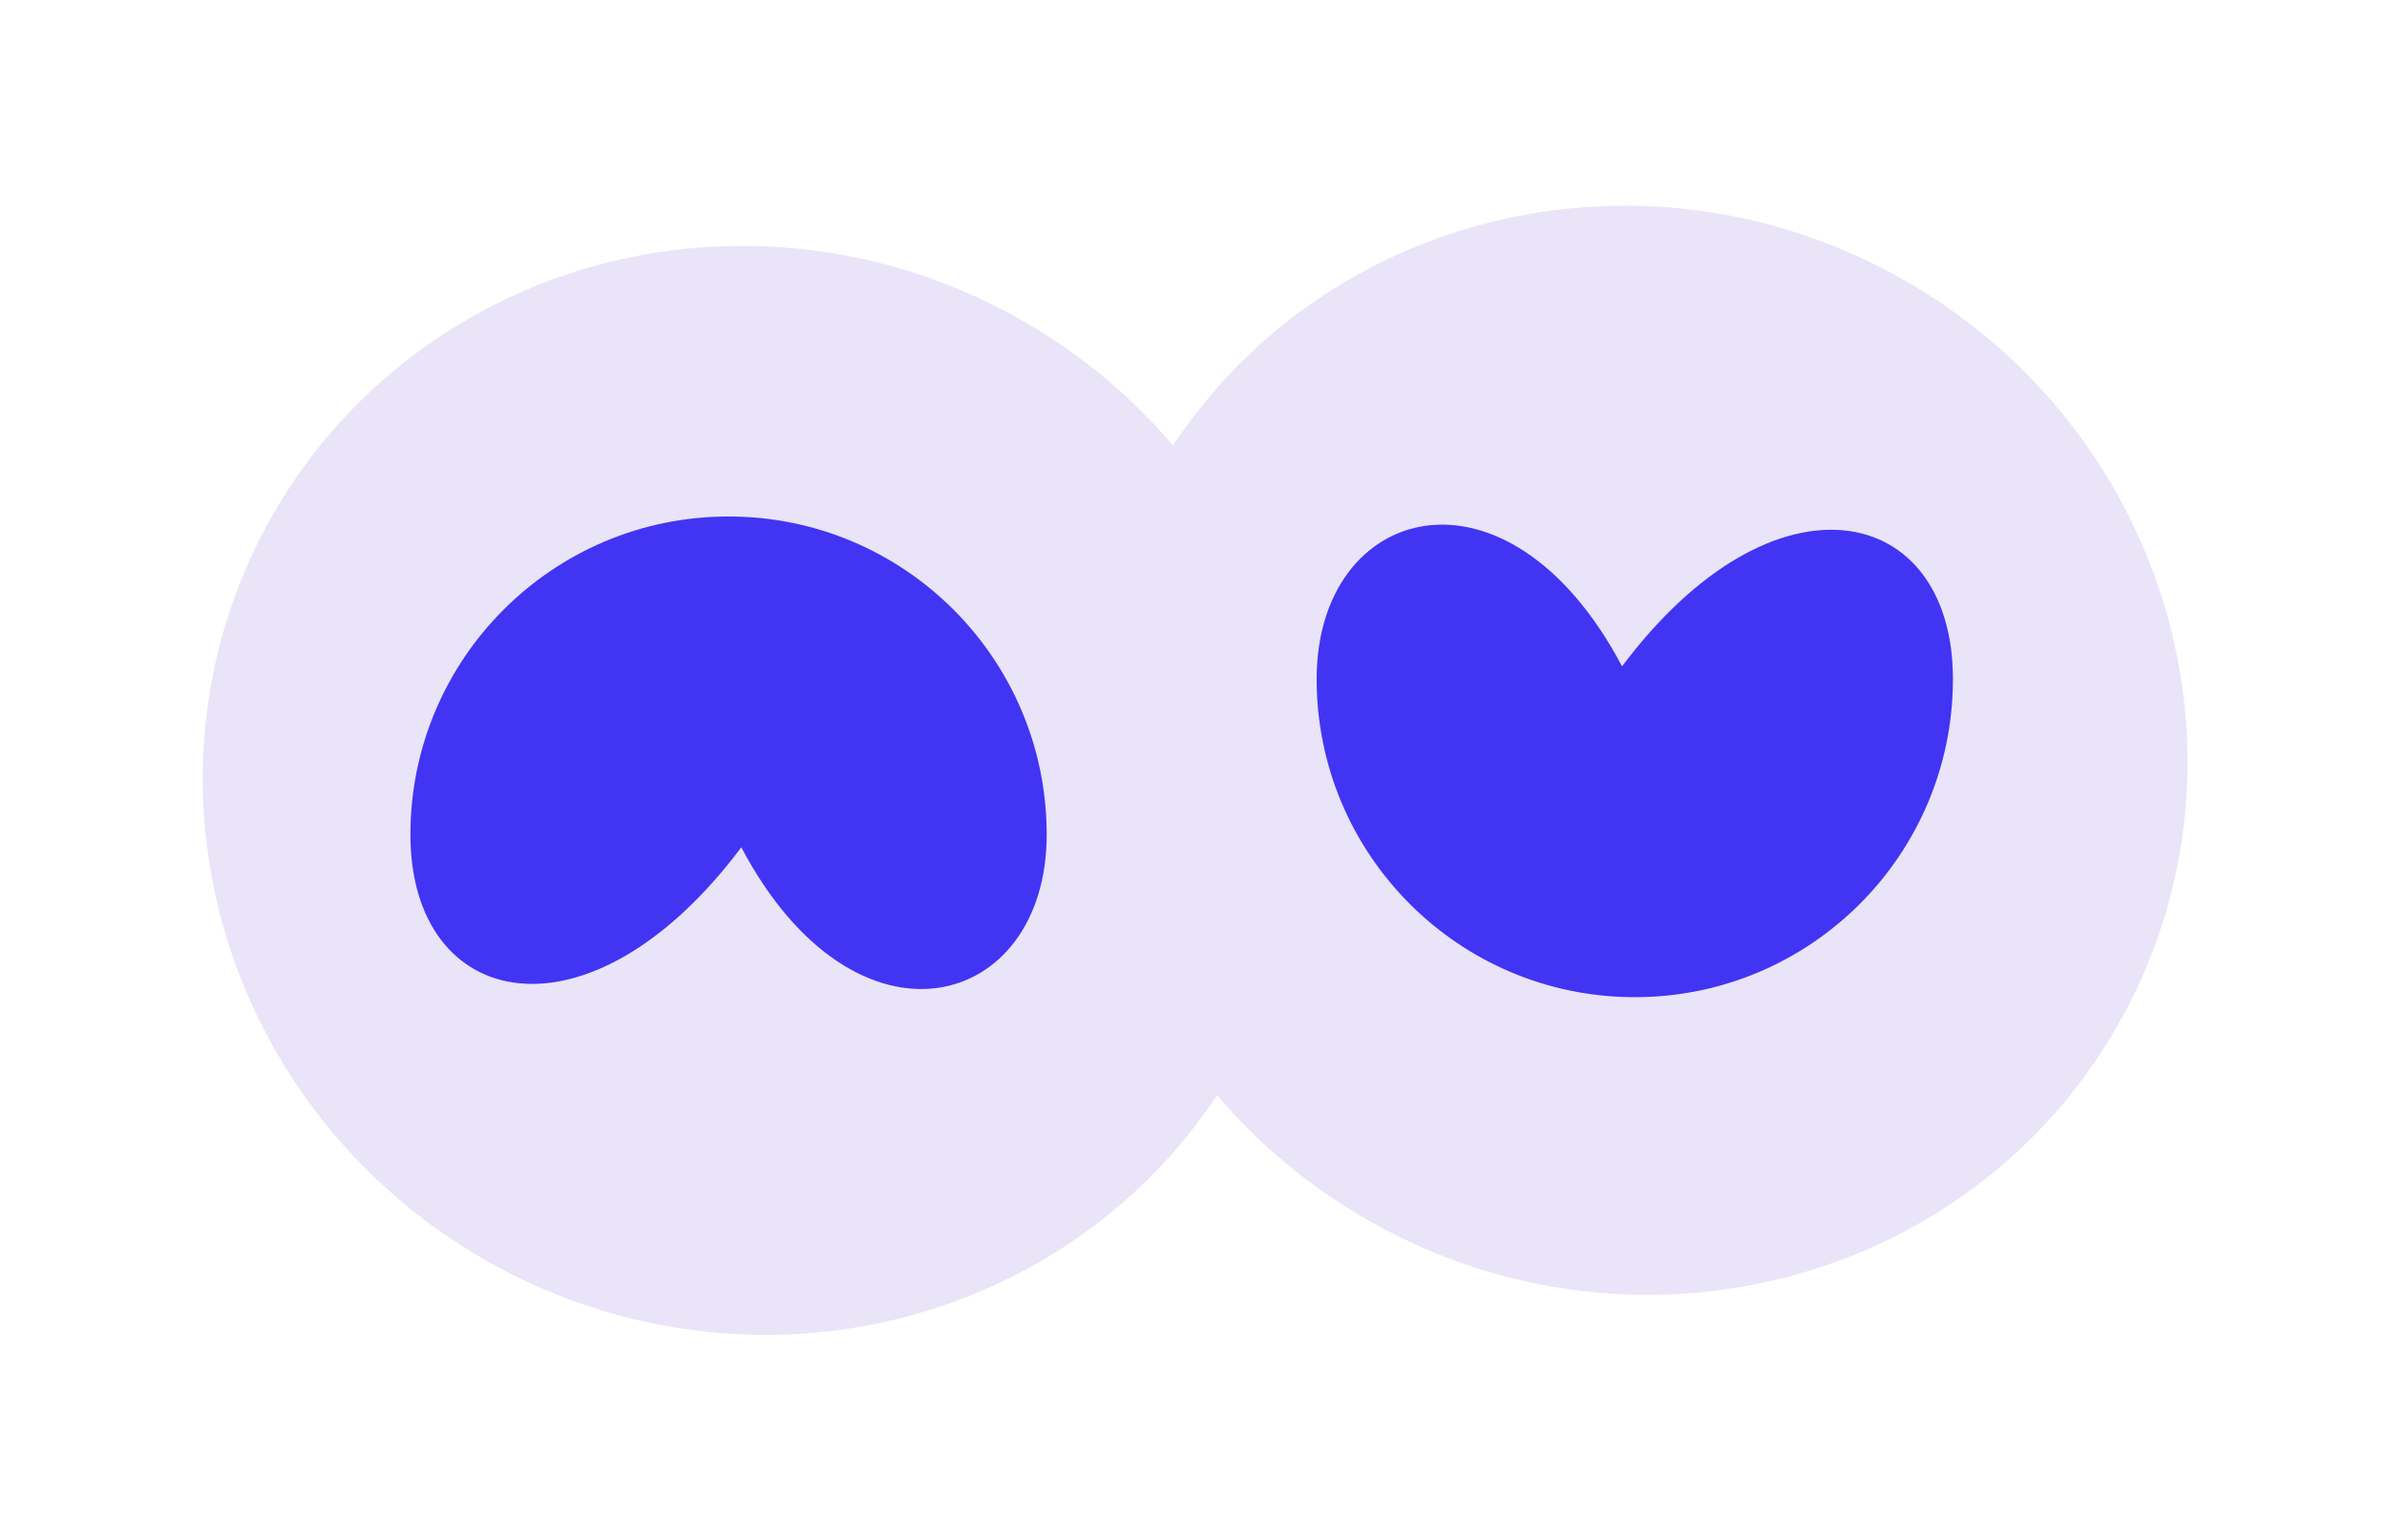 <svg width="217" height="140" viewBox="0 0 217 140" fill="none" xmlns="http://www.w3.org/2000/svg">
<ellipse cx="68.54" cy="71.857" rx="50.407" ry="49.194" transform="rotate(30 68.54 71.857)" fill="#E9E4F7"/>
<path d="M192.403 93.413C178.819 116.942 148.262 124.732 124.153 110.812C100.043 96.893 91.511 66.534 105.095 43.005C118.68 19.476 149.237 11.686 173.346 25.606C197.456 39.526 205.988 69.884 192.403 93.413Z" fill="#E9E4F7"/>
<path d="M95.154 75.878C95.154 91.852 77.801 96.702 67.389 77.035C53.506 95.545 37.31 91.852 37.31 75.878C37.31 59.905 50.258 46.956 66.232 46.956C82.205 46.956 95.154 59.905 95.154 75.878Z" fill="#4234F3"/>
<path d="M119.695 61.736C119.695 45.763 137.048 40.912 147.46 60.579C161.343 42.069 177.539 45.763 177.539 61.736C177.539 77.709 164.59 90.658 148.617 90.658C132.644 90.658 119.695 77.709 119.695 61.736Z" fill="#4234F3"/>
</svg>

